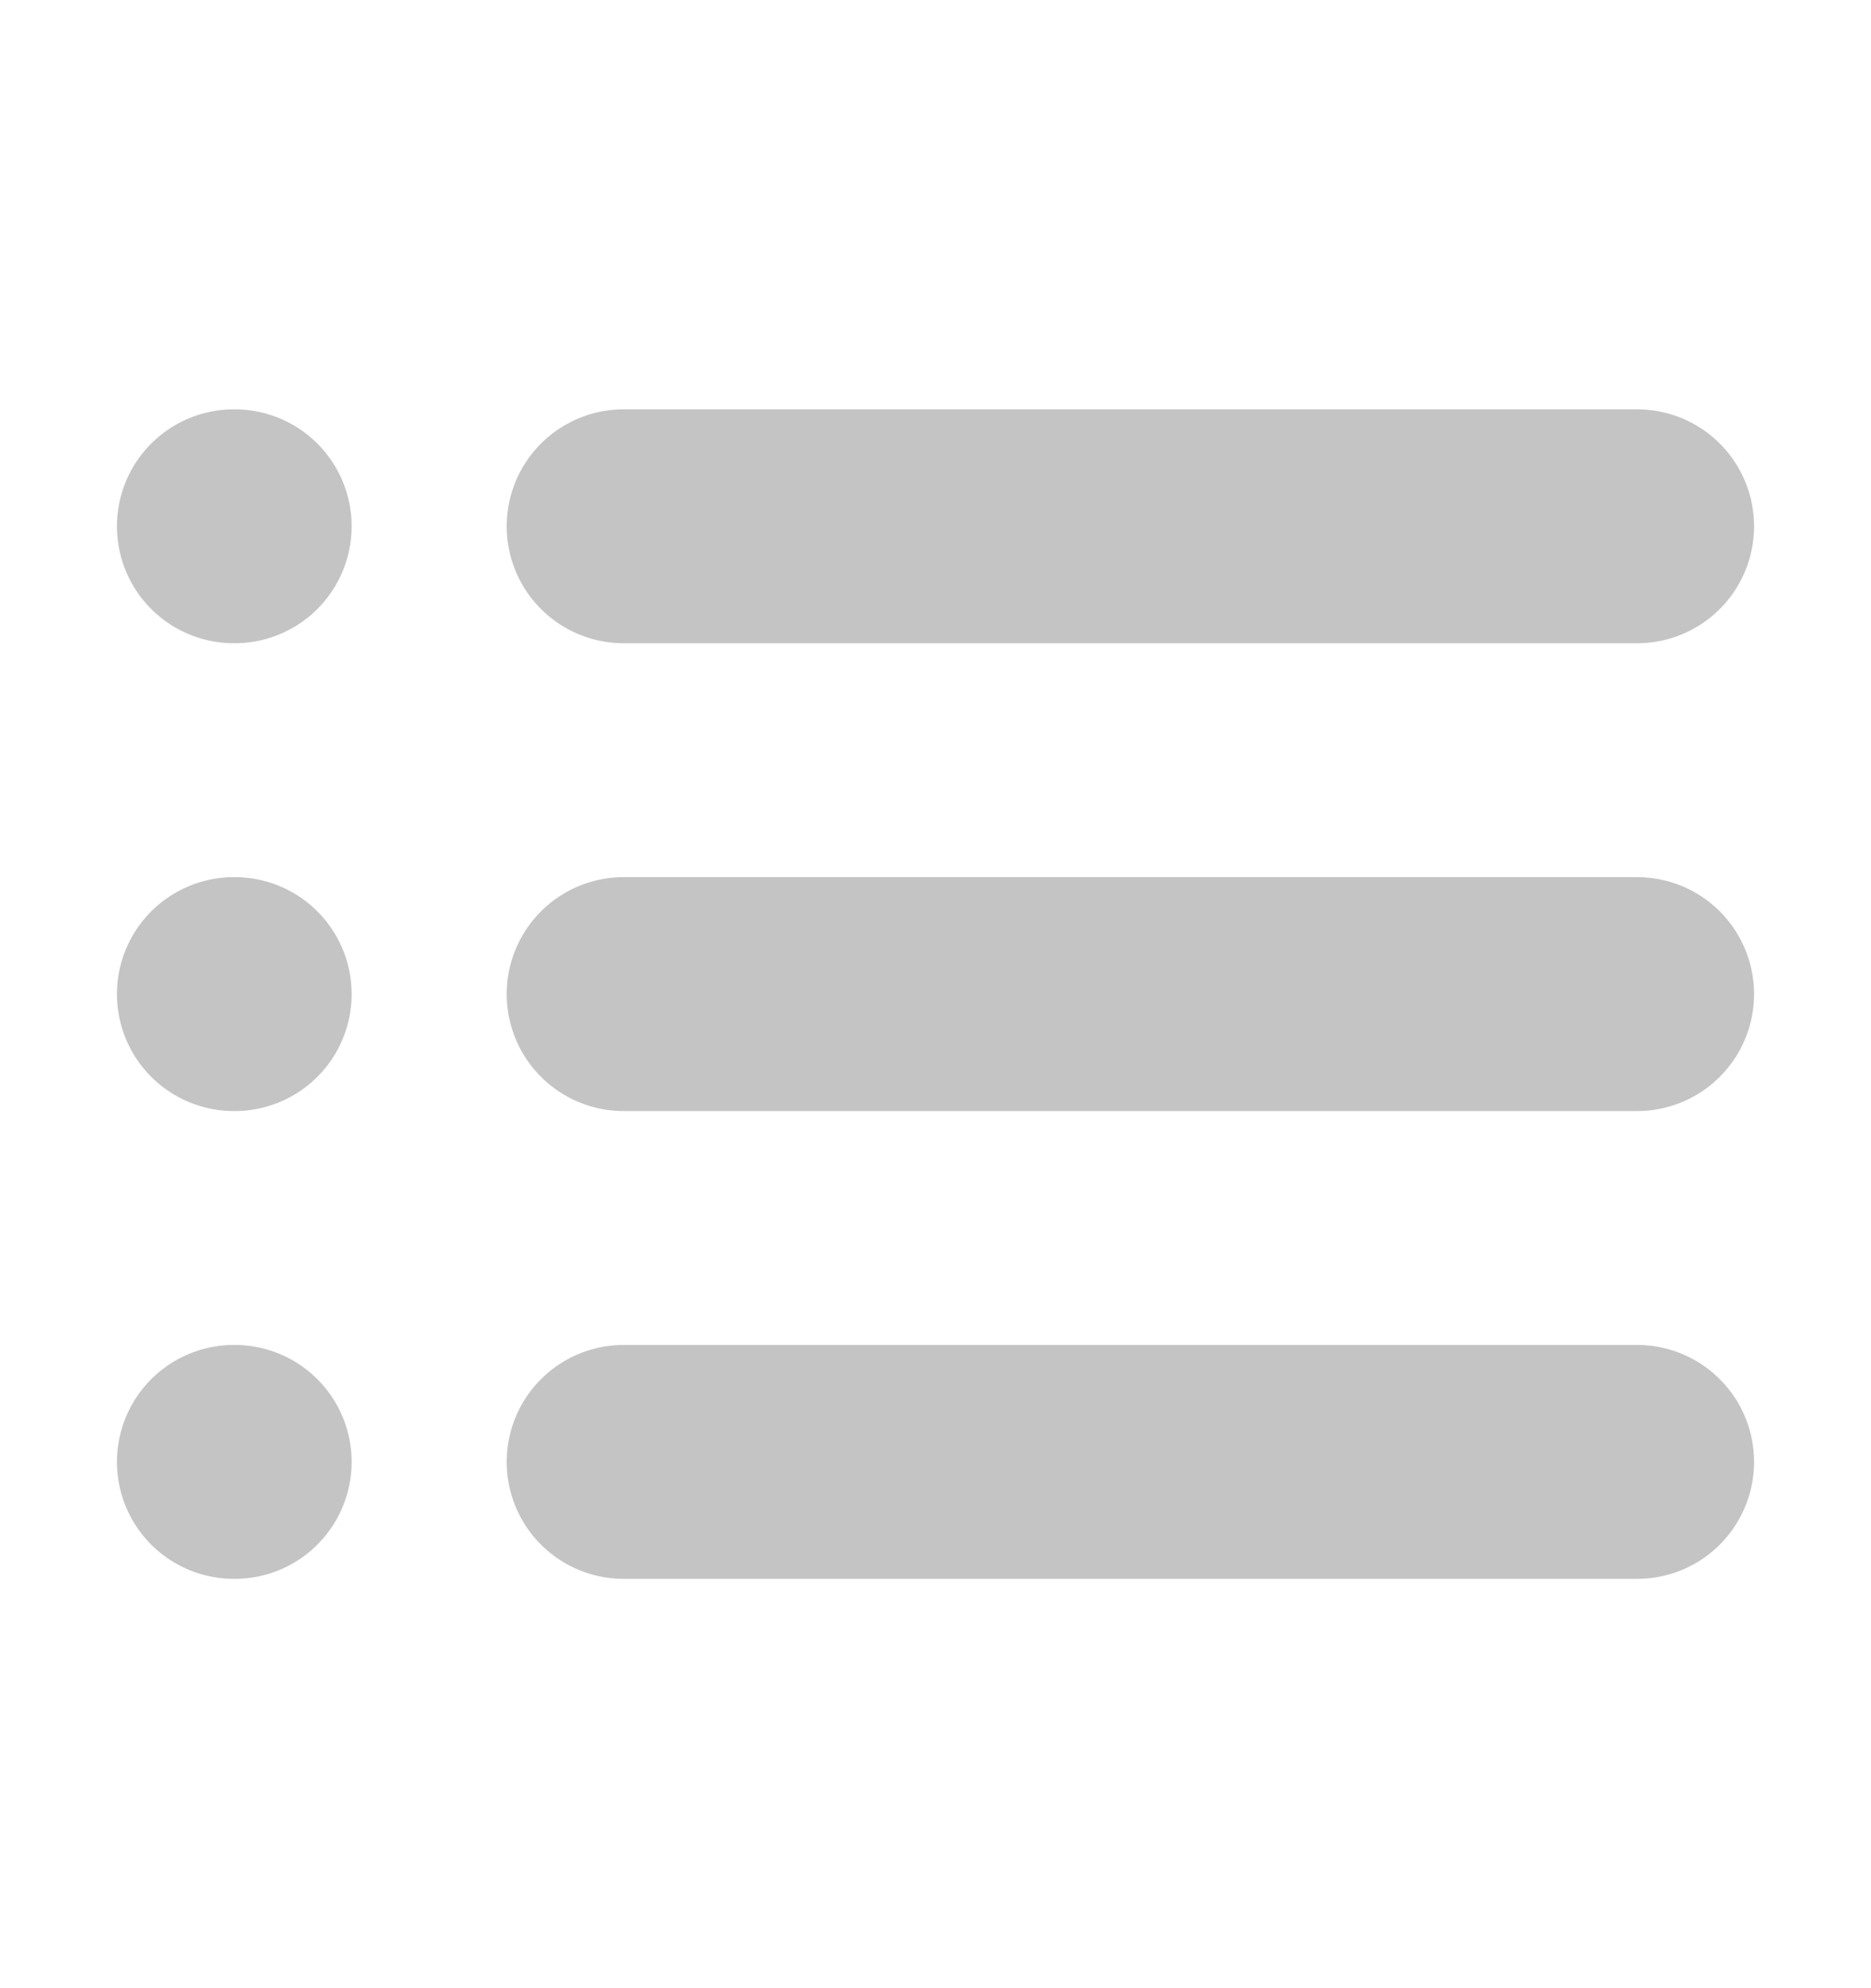<svg width="16" height="17" viewBox="0 0 16 17" fill="none" xmlns="http://www.w3.org/2000/svg">
<path d="M5.333 4.5H14" stroke="#C4C4C4" stroke-width="2" stroke-linecap="round" stroke-linejoin="round"/>
<path d="M5.333 8.5H14" stroke="#C4C4C4" stroke-width="2" stroke-linecap="round" stroke-linejoin="round"/>
<path d="M5.333 12.5H14" stroke="#C4C4C4" stroke-width="2" stroke-linecap="round" stroke-linejoin="round"/>
<path d="M2 4.5H2.007" stroke="#C4C4C4" stroke-width="2" stroke-linecap="round" stroke-linejoin="round"/>
<path d="M2 8.5H2.007" stroke="#C4C4C4" stroke-width="2" stroke-linecap="round" stroke-linejoin="round"/>
<path d="M2 12.5H2.007" stroke="#C4C4C4" stroke-width="2" stroke-linecap="round" stroke-linejoin="round"/>
</svg>
